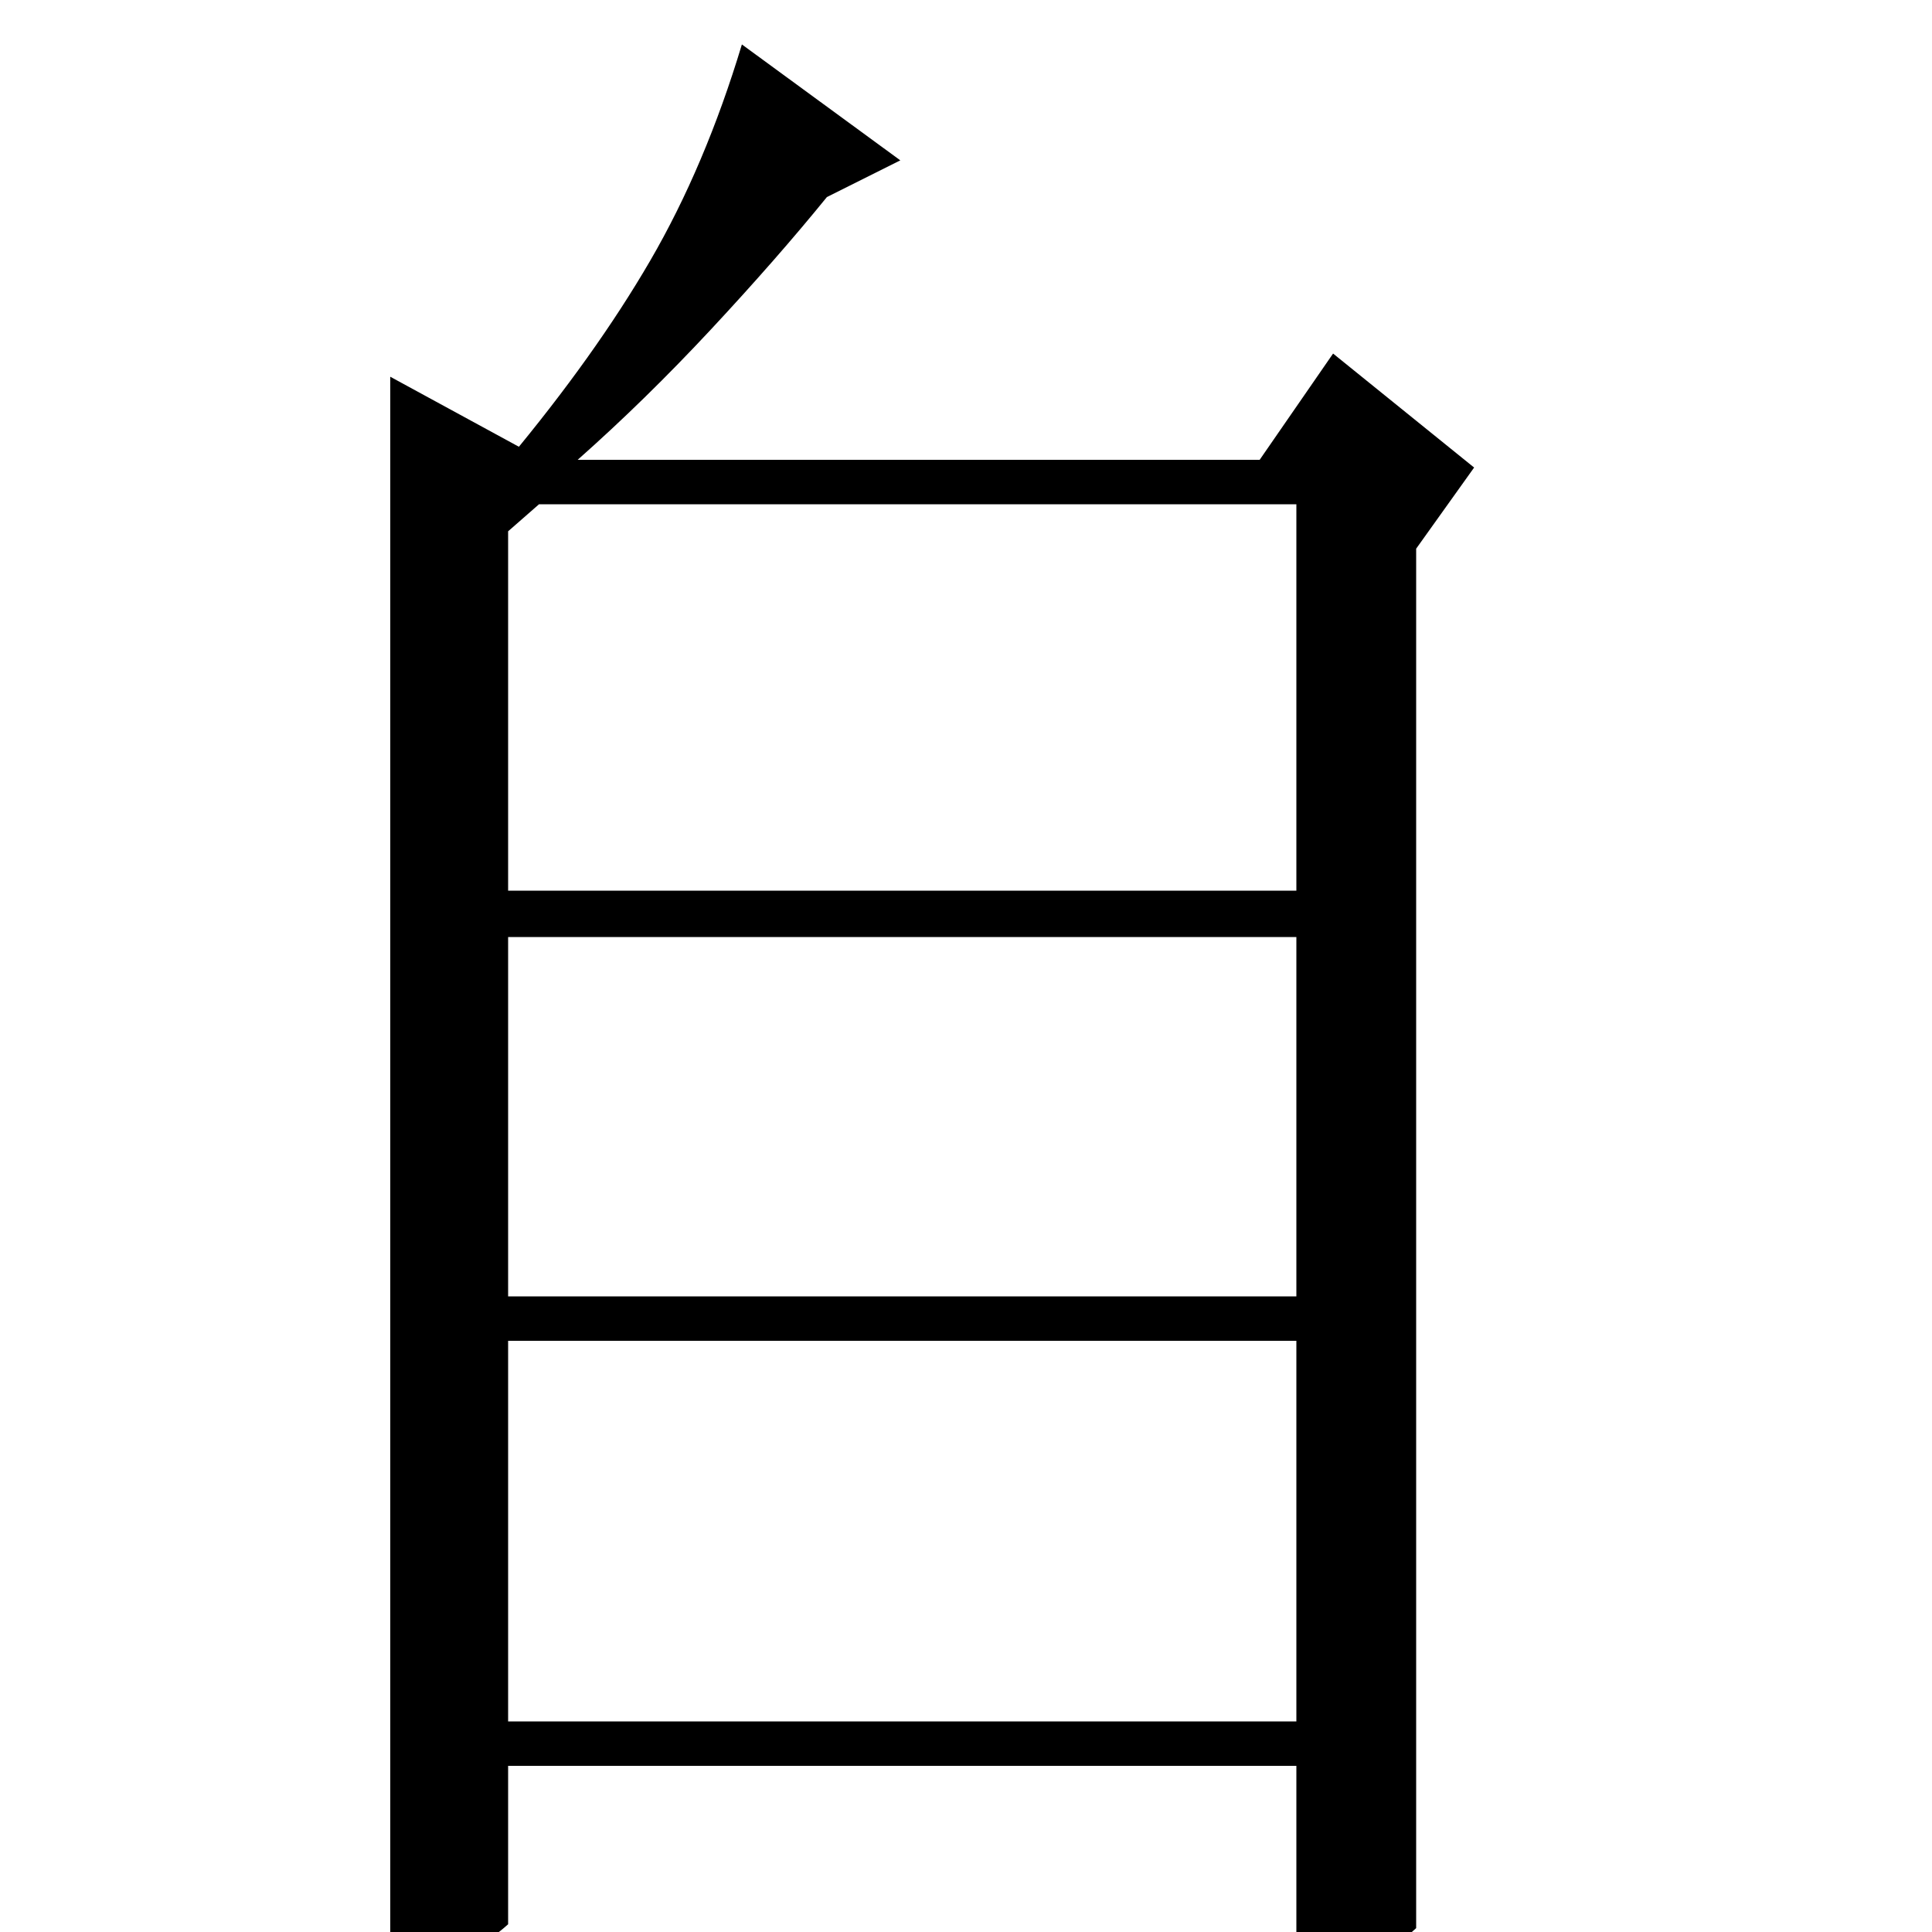 <?xml version="1.0" standalone="no"?>
<!DOCTYPE svg PUBLIC "-//W3C//DTD SVG 1.1//EN" "http://www.w3.org/Graphics/SVG/1.1/DTD/svg11.dtd" >
<svg xmlns="http://www.w3.org/2000/svg" xmlns:xlink="http://www.w3.org/1999/xlink" version="1.1" viewBox="0 -200 1000 1000">
  <g transform="matrix(1 0 0 -1 0 800)">
   <path fill="currentColor"
d="M263 539h408v200h-392l-16 -14v-186zM671 329v186h-408v-186h408zM263 109h408v197h-408v-197zM281 762h-18q45 54 73.5 103t47.5 112l82 -60l-38 -19q-26 -32 -60 -68.5t-69 -67.5h353l38 55l73 -59l-30 -42v-714q-14 -13 -27 -17t-35 -9v110h-408v-82q-10 -9 -25 -17
t-36 -11v829z" />
  </g>

</svg>
